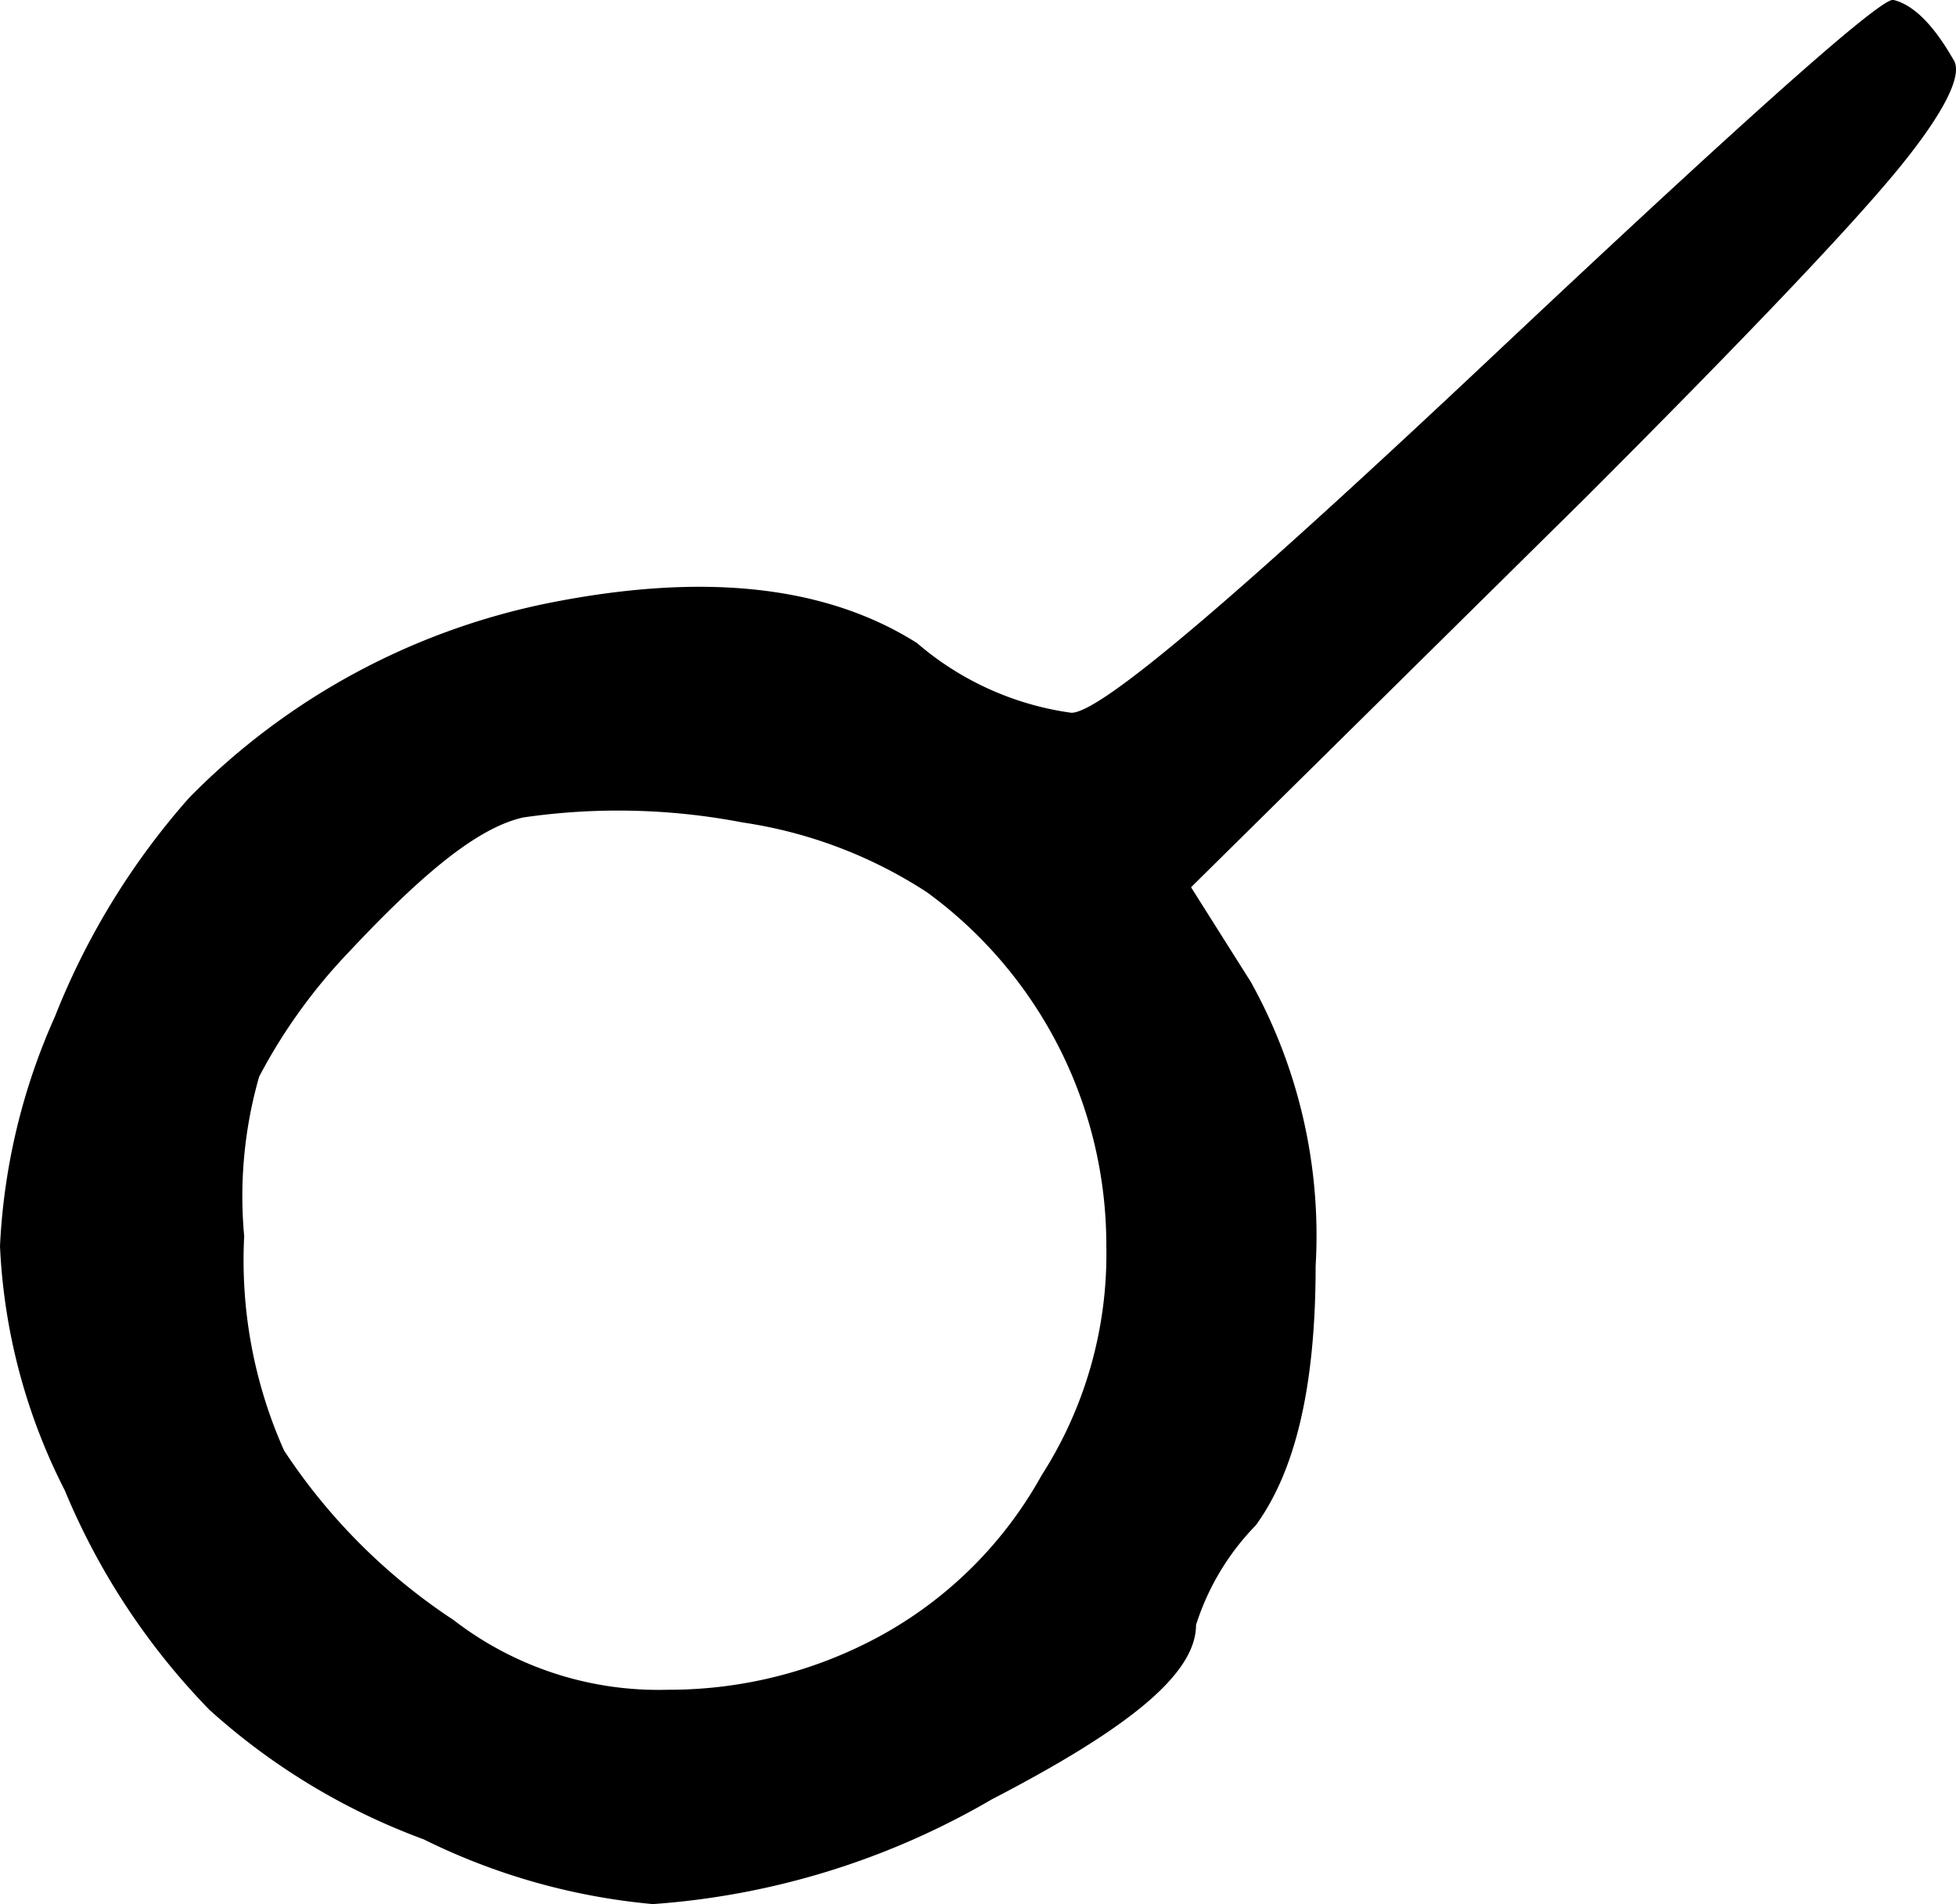 <svg xmlns="http://www.w3.org/2000/svg" viewBox="0 0 39.25 38.2" id="Conjunction"><path d="M21.5,14.3c.6,0,3.4-2.4,8.5-7.2S37.8-.1,38,0q.6.15,1.2,1.2c.2.3-.2,1.1-1.2,2.3S34.9,6.9,31.8,10l-7.9,7.8,1.2,1.9a10.47,10.47,0,0,1,1.3,5.7c0,2.4-.4,4.1-1.2,5.2a5.05,5.05,0,0,0-1.2,2c0,1-1.4,2.1-4.1,3.5a15.67,15.67,0,0,1-6.8,2.1,13,13,0,0,1-4.6-1.3,13.21,13.21,0,0,1-4.3-2.6,14,14,0,0,1-2.9-4.4A11.93,11.93,0,0,1,0,25a12.7,12.7,0,0,1,1.1-4.6A14.84,14.84,0,0,1,3.8,16,14,14,0,0,1,11,12.1c3-.6,5.5-.4,7.4.8A6,6,0,0,0,21.5,14.3Zm-2.9,3.6a9.23,9.23,0,0,0-3.7-1.4,13.19,13.19,0,0,0-4.4-.1c-.9.2-2,1.1-3.5,2.7a11.07,11.07,0,0,0-1.8,2.5,8.71,8.71,0,0,0-.3,3.2,9.37,9.37,0,0,0,.8,4.3,11.9,11.9,0,0,0,3.4,3.4,6.73,6.73,0,0,0,4.3,1.4,8.86,8.86,0,0,0,4.3-1.1,8.2,8.2,0,0,0,3.2-3.2A8.21,8.21,0,0,0,22.2,25,8.76,8.76,0,0,0,18.6,17.9Z"/></svg>